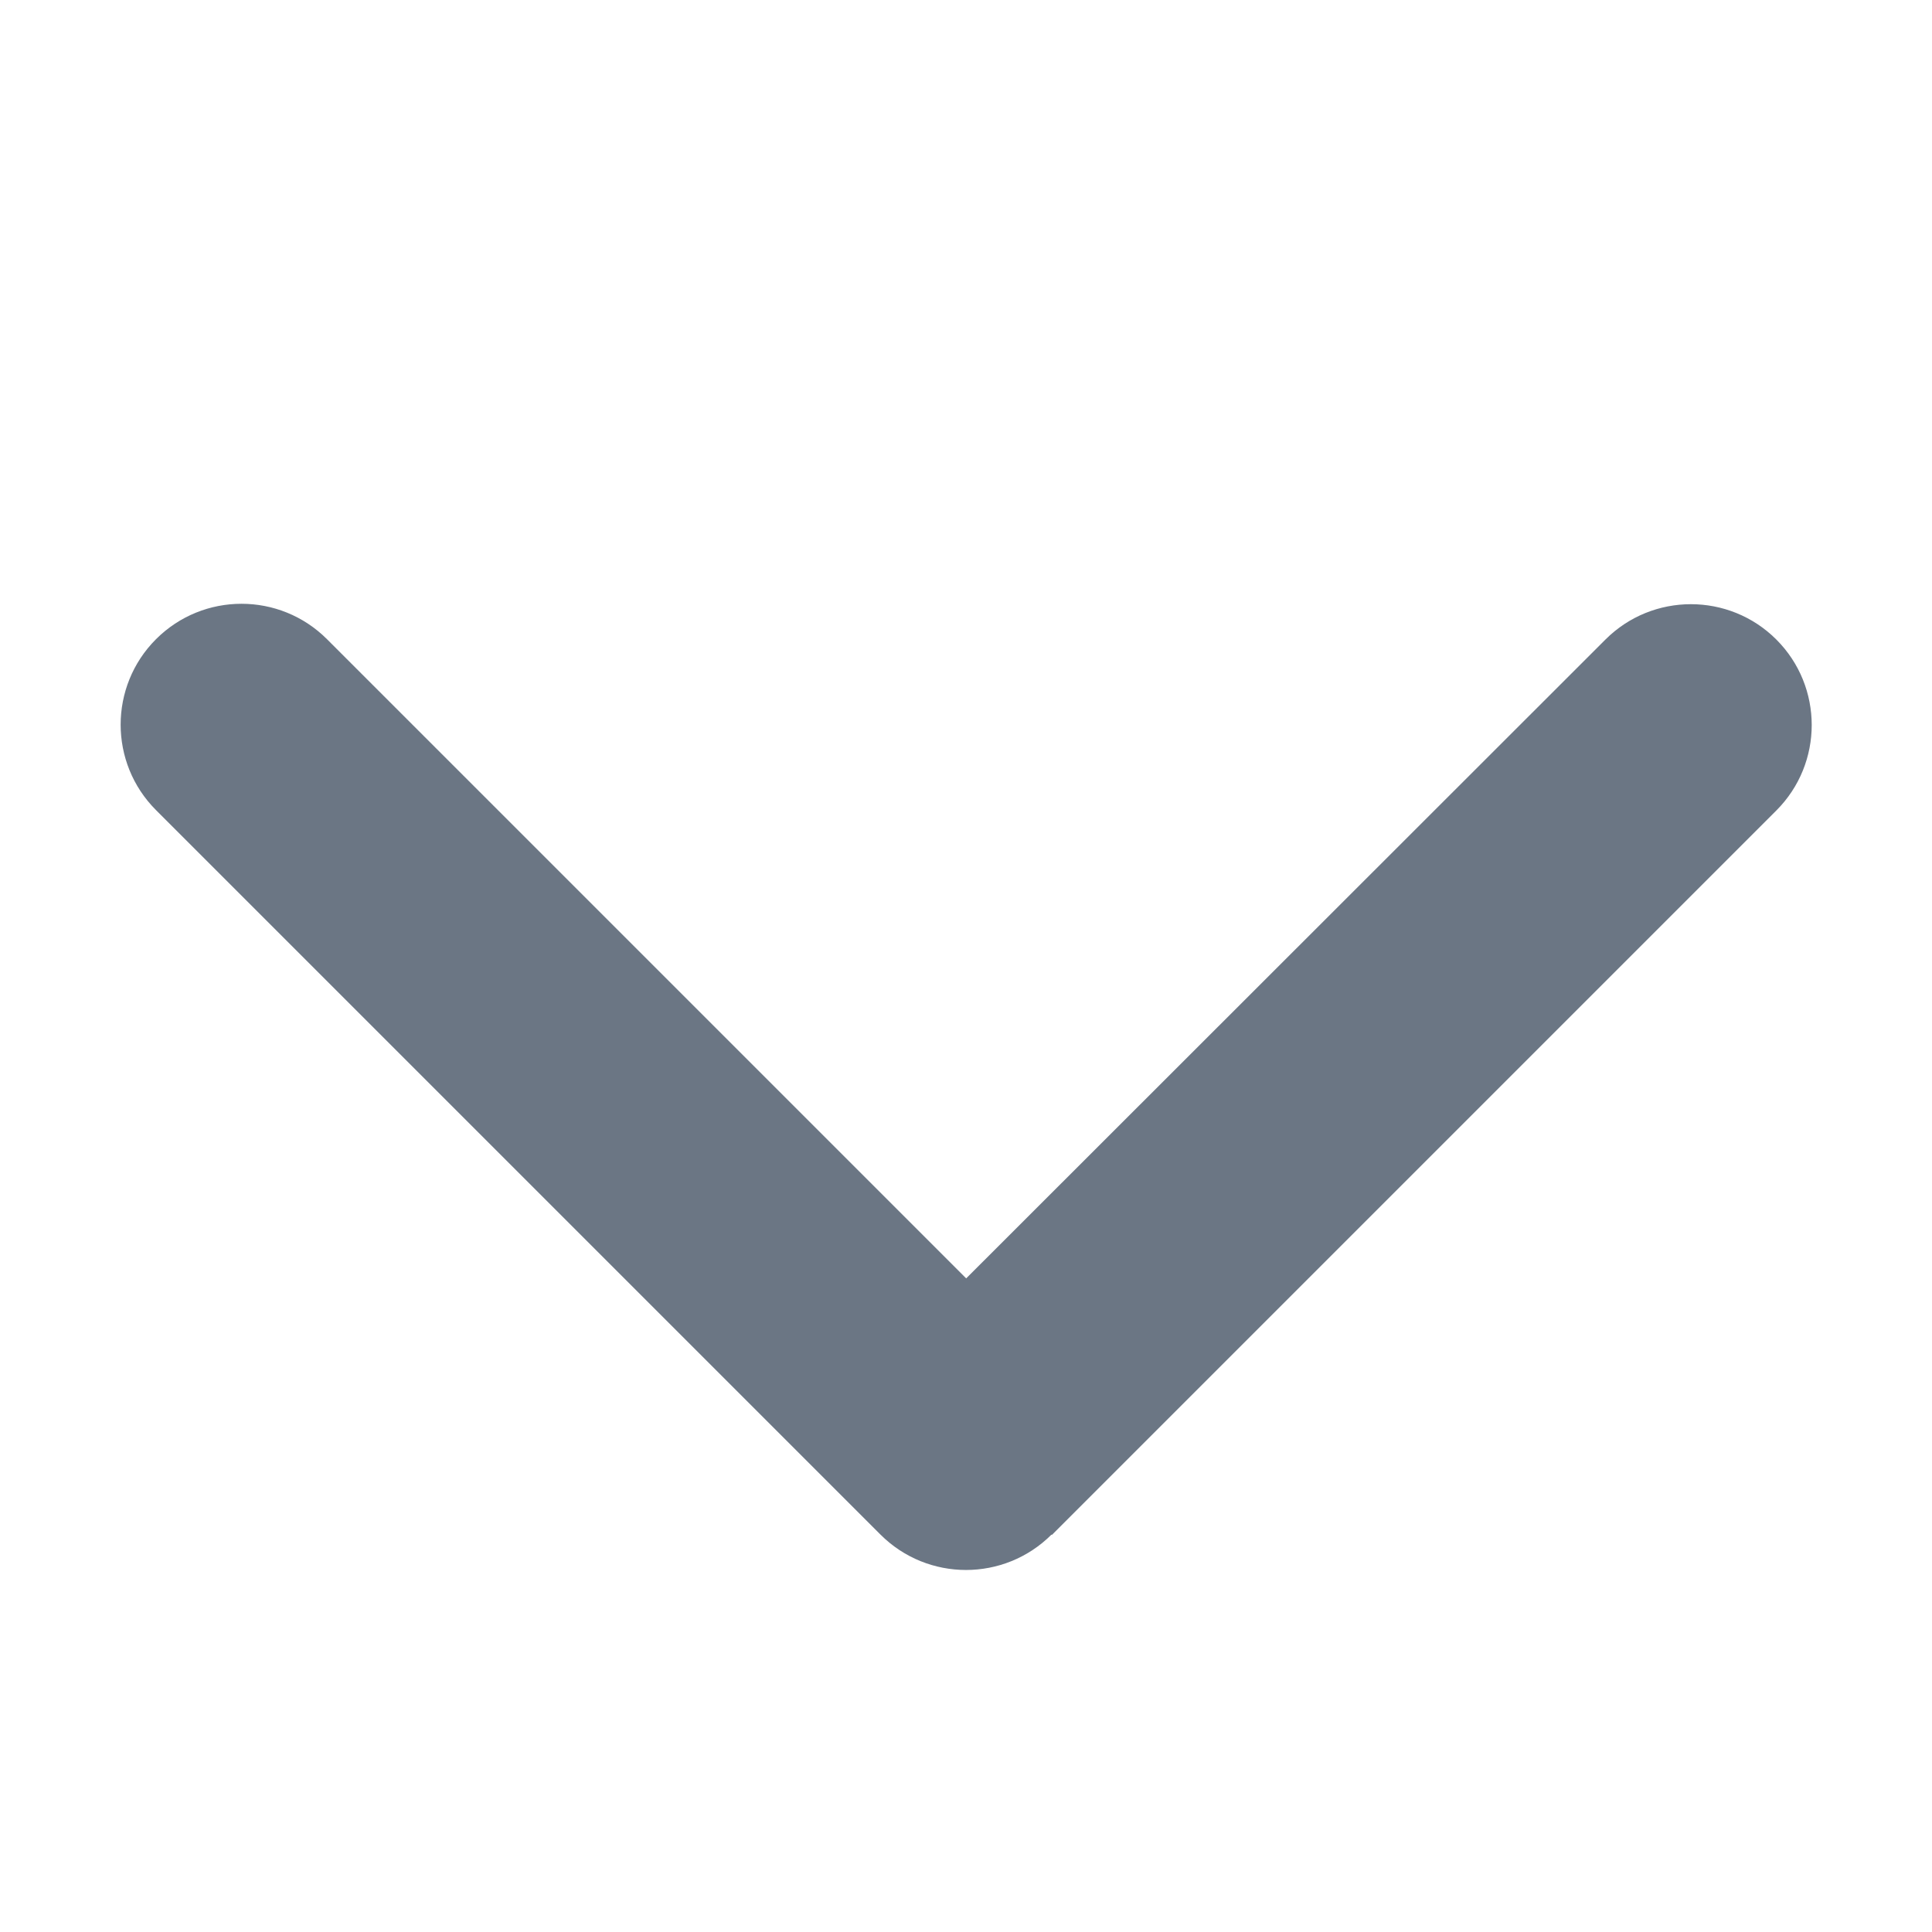 <svg xmlns="http://www.w3.org/2000/svg" width="32" height="32" viewBox="0 0 32 32" fill="none">
    <path d="M17.416 25.418C16.634 26.199 15.366 26.199 14.584 25.418L2.584 13.418C1.803 12.637 1.803 11.368 2.584 10.587C3.366 9.805 4.634 9.805 5.416 10.587L16.003 21.174L26.591 10.593C27.372 9.812 28.641 9.812 29.422 10.593C30.203 11.374 30.203 12.643 29.422 13.424L17.422 25.424L17.416 25.418Z" fill="#6B7684"/>
</svg>